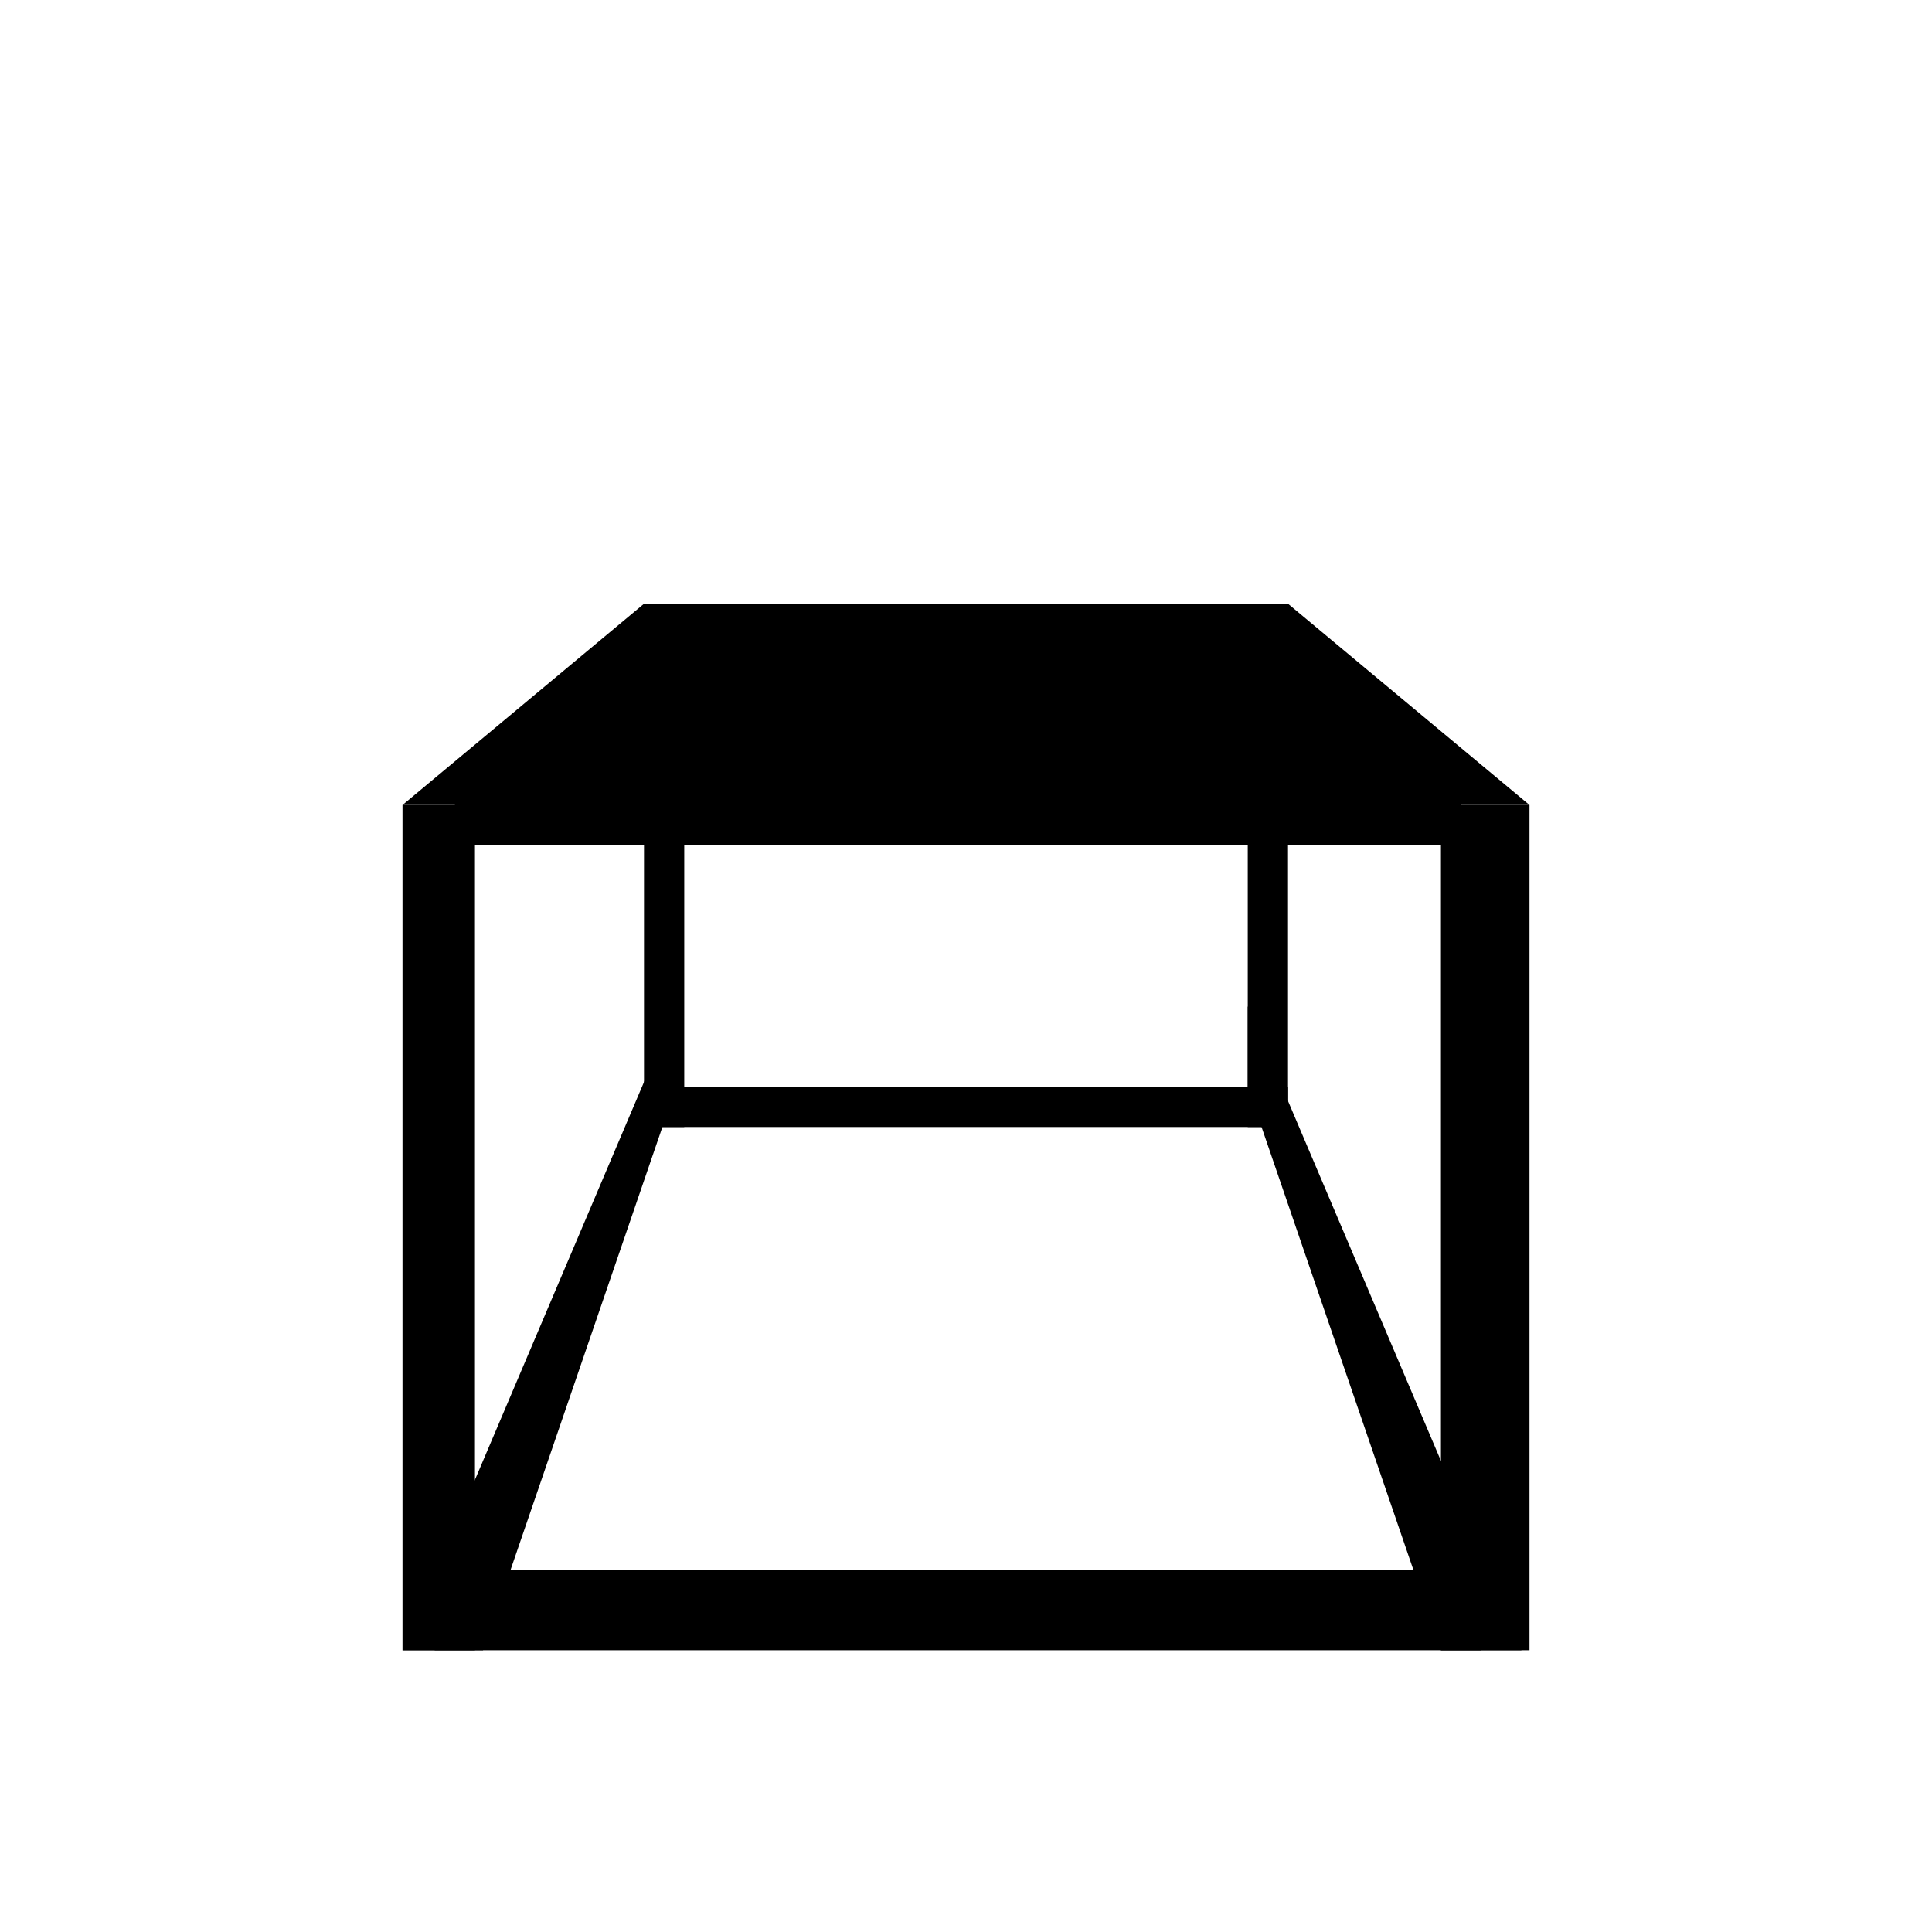 <?xml version="1.0" encoding="utf-8"?>
<!-- Generator: Adobe Illustrator 21.1.0, SVG Export Plug-In . SVG Version: 6.00 Build 0)  -->
<svg version="1.1" id="Layer_1" xmlns="http://www.w3.org/2000/svg" xmlns:xlink="http://www.w3.org/1999/xlink" x="0px" y="0px"
	 viewBox="0 0 24 24" style="enable-background:new 0 0 24 24;" xml:space="preserve">
<rect x="17.9" y="10" width="1.1" height="10.5"/>
<rect x="5" y="10" width="0.9" height="10.5"/>
<polygon points="5.4,10.5 18.4,10.5 17.9,9.5 5.9,9.5 "/>
<rect x="5.4" y="19.5" width="13" height="1"/>
<polygon points="15.5,13.5 15.5,12.5 18.9,20.5 17.9,20.5 "/>
<polygon points="8.4,13.5 8.4,12.5 5,20.5 6,20.5 "/>
<rect x="8" y="13.5" width="8" height="0.5"/>
<rect x="8" y="7.5" width="8" height="0.5"/>
<rect x="12.5" y="10.5" transform="matrix(-1.836970e-16 1 -1 -1.836970e-16 26.5 -5)" width="6.5" height="0.5"/>
<rect x="5" y="10.5" transform="matrix(6.123234e-17 -1 1 6.123234e-17 -2.5 19)" width="6.5" height="0.5"/>
<polygon points="19,10 5,10 8,7.5 16,7.5 "/>
</svg>
